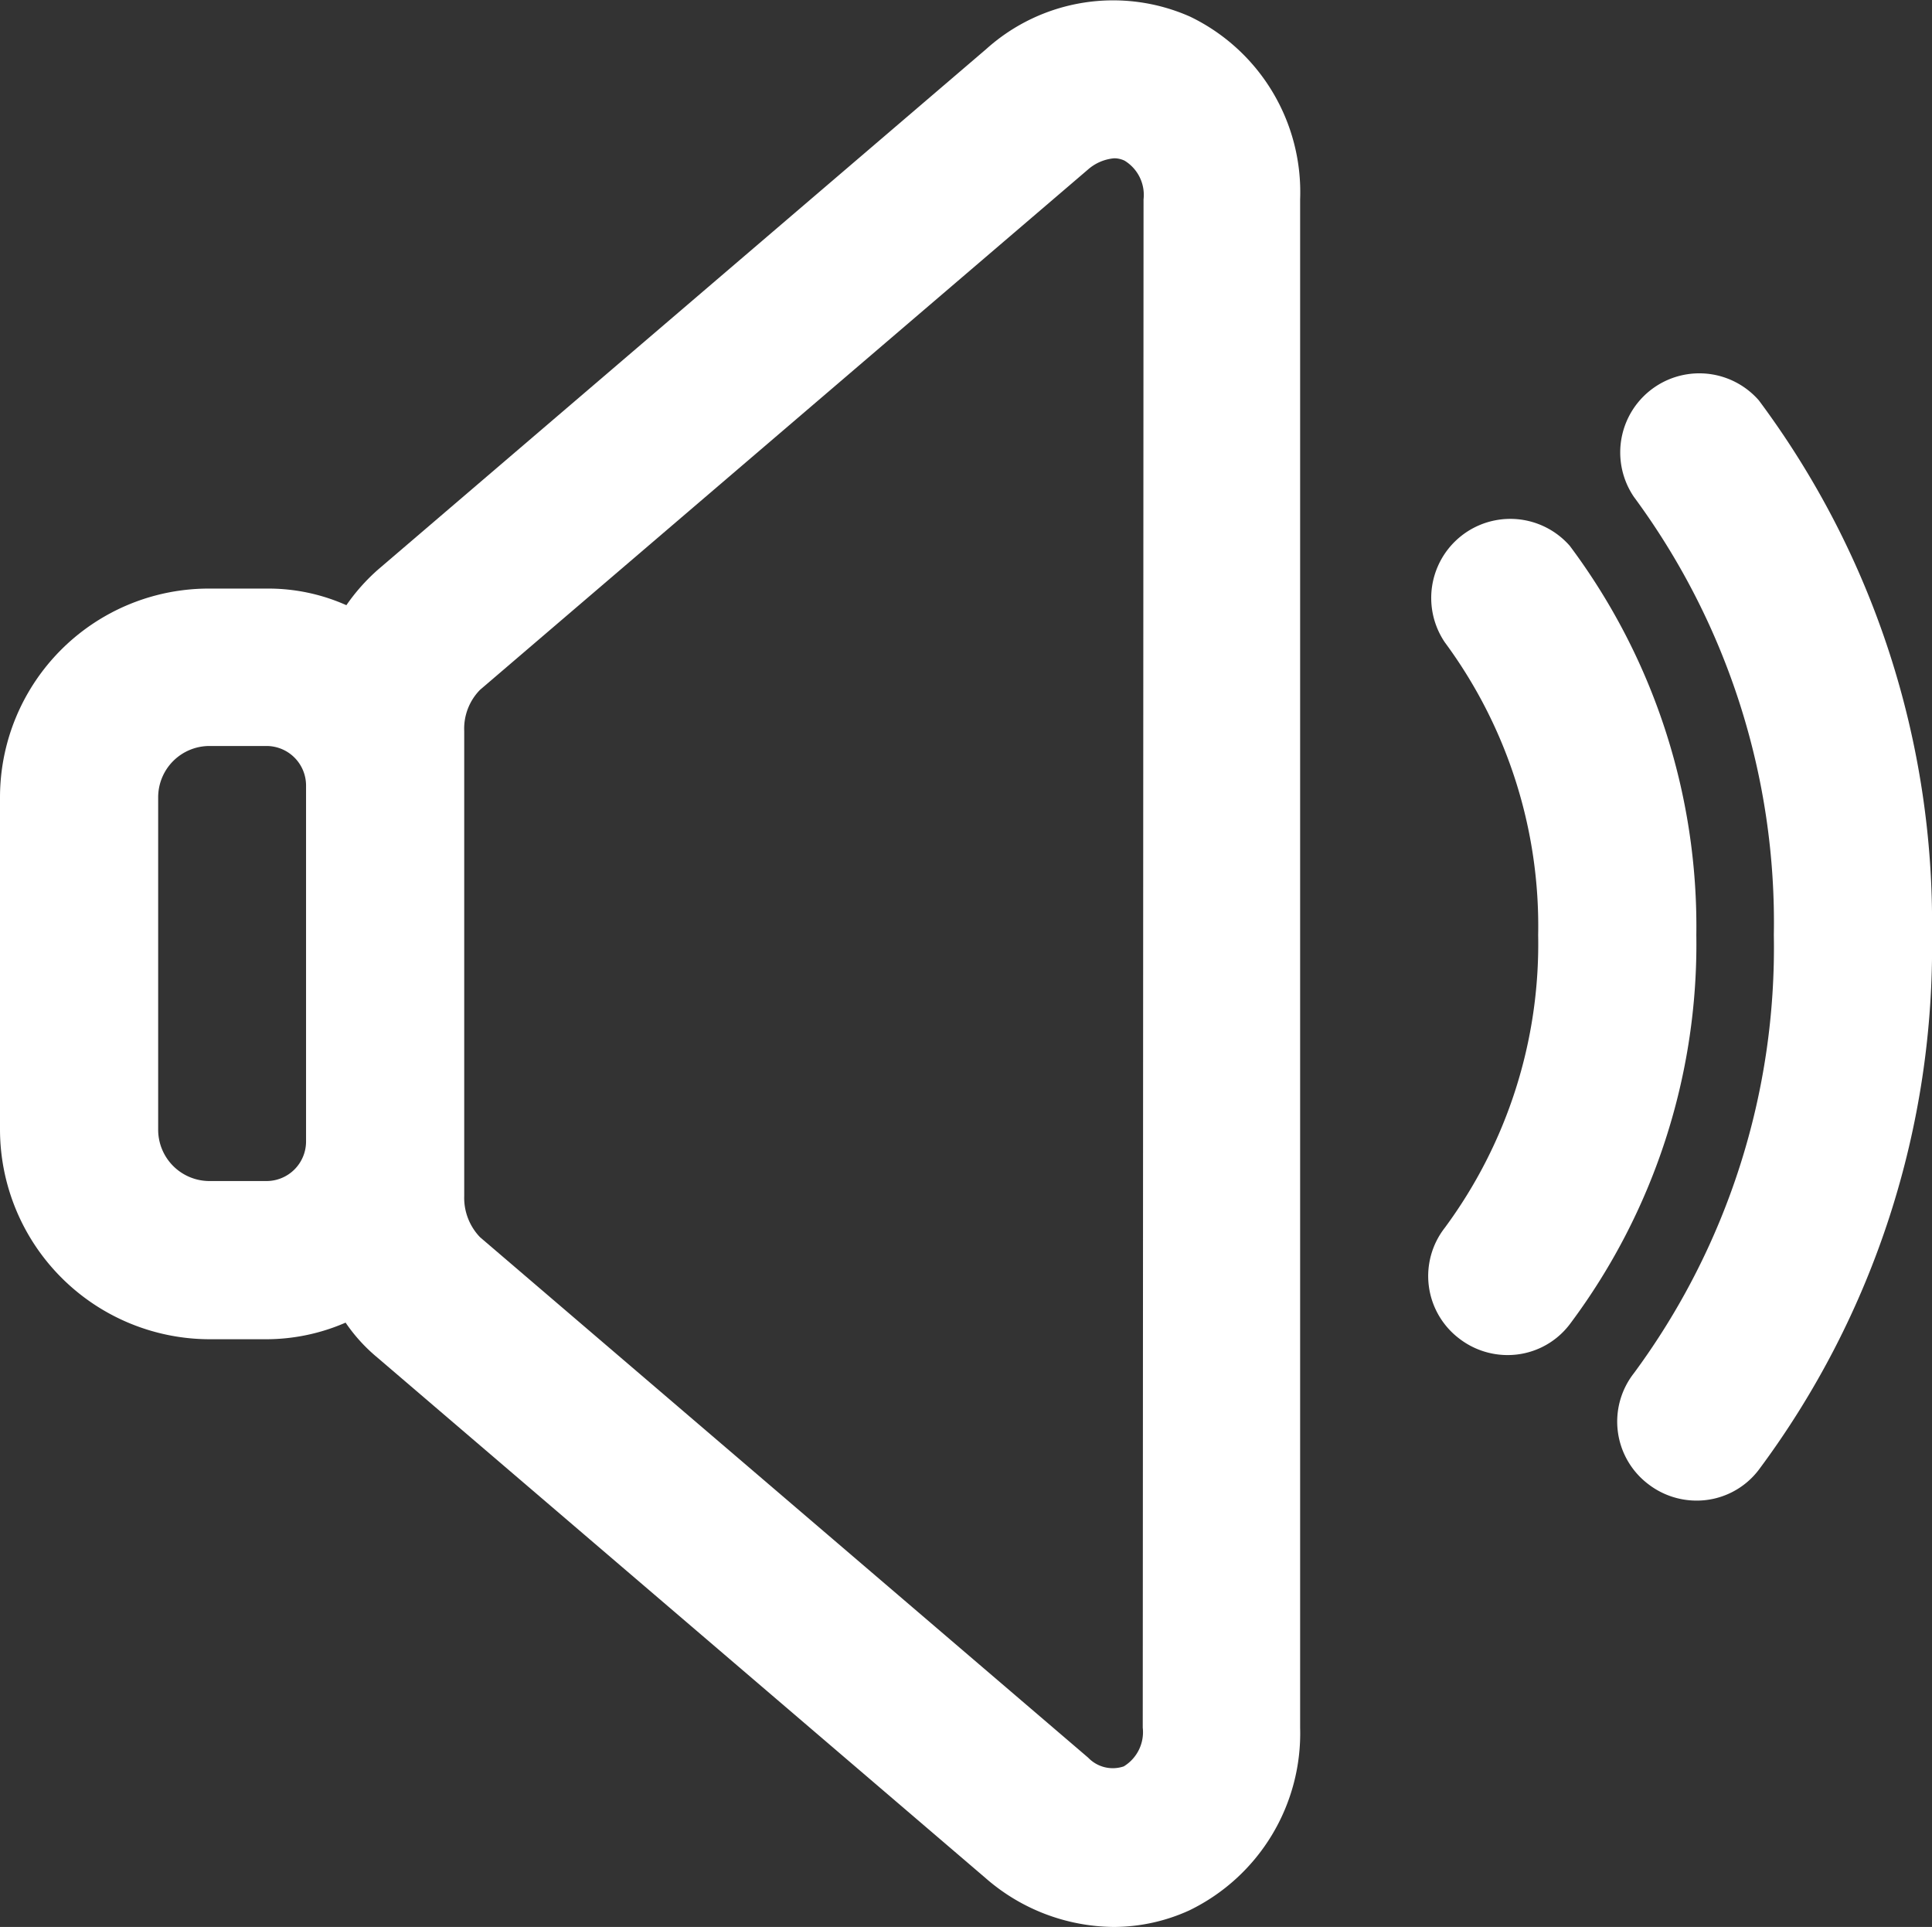 <svg xmlns="http://www.w3.org/2000/svg" width="24.43" height="24.361" viewBox="0 0 24.43 24.361">
  <rect x="0" y="0" width="24.43" height="24.361" fill="#333333" stroke="none"/>
  <g id="sound" transform="translate(0 0.001)">
    <path id="Caminho_46" data-name="Caminho 46" d="M22.24,5.06a1,1,0,0,0-1.58,1.22,9.055,9.055,0,0,1,1.77,5.54,9.055,9.055,0,0,1-1.77,5.54.992.992,0,0,0,.18,1.4,1,1,0,0,0,.61.21.984.984,0,0,0,.79-.39,11.061,11.061,0,0,0,2.19-6.77A11.044,11.044,0,0,0,22.24,5.06Z" fill="#fff"/>
    <path id="Caminho_47" data-name="Caminho 47" d="M19.85,6.9a1,1,0,0,0-1.58,1.22,6.036,6.036,0,0,1,1.18,3.7,6.036,6.036,0,0,1-1.18,3.7.992.992,0,0,0,.18,1.4,1,1,0,0,0,.61.21.984.984,0,0,0,.79-.39,8.012,8.012,0,0,0,1.6-4.92A8.033,8.033,0,0,0,19.85,6.9Z" fill="#fff"/>
    <path id="Caminho_48" data-name="Caminho 48" d="M15.05.21a2.4,2.4,0,0,0-2.58.41L4.78,7.2a2.475,2.475,0,0,0-.4.45,2.423,2.423,0,0,0-1-.21H2.65A2.64,2.64,0,0,0,0,10.08v4.2a2.655,2.655,0,0,0,2.65,2.65h.72a2.519,2.519,0,0,0,1-.21,2.121,2.121,0,0,0,.4.44l7.69,6.58a2.492,2.492,0,0,0,1.62.62,2.309,2.309,0,0,0,.96-.21,2.488,2.488,0,0,0,1.4-2.31V2.52A2.463,2.463,0,0,0,15.05.21ZM3.37,14.93H2.65A.649.649,0,0,1,2,14.28v-4.2a.649.649,0,0,1,.65-.65h.72a.5.5,0,0,1,.5.5v4.5A.5.5,0,0,1,3.37,14.93Zm11.08,6.91a.507.507,0,0,1-.24.49.431.431,0,0,1-.45-.11L6.07,15.64a.718.718,0,0,1-.2-.52V9.24a.7.7,0,0,1,.2-.52l7.69-6.58A.578.578,0,0,1,14.09,2a.308.308,0,0,1,.13.03.507.507,0,0,1,.24.49l-.01,19.32Z" fill="#fff"/>
  </g>
</svg>
